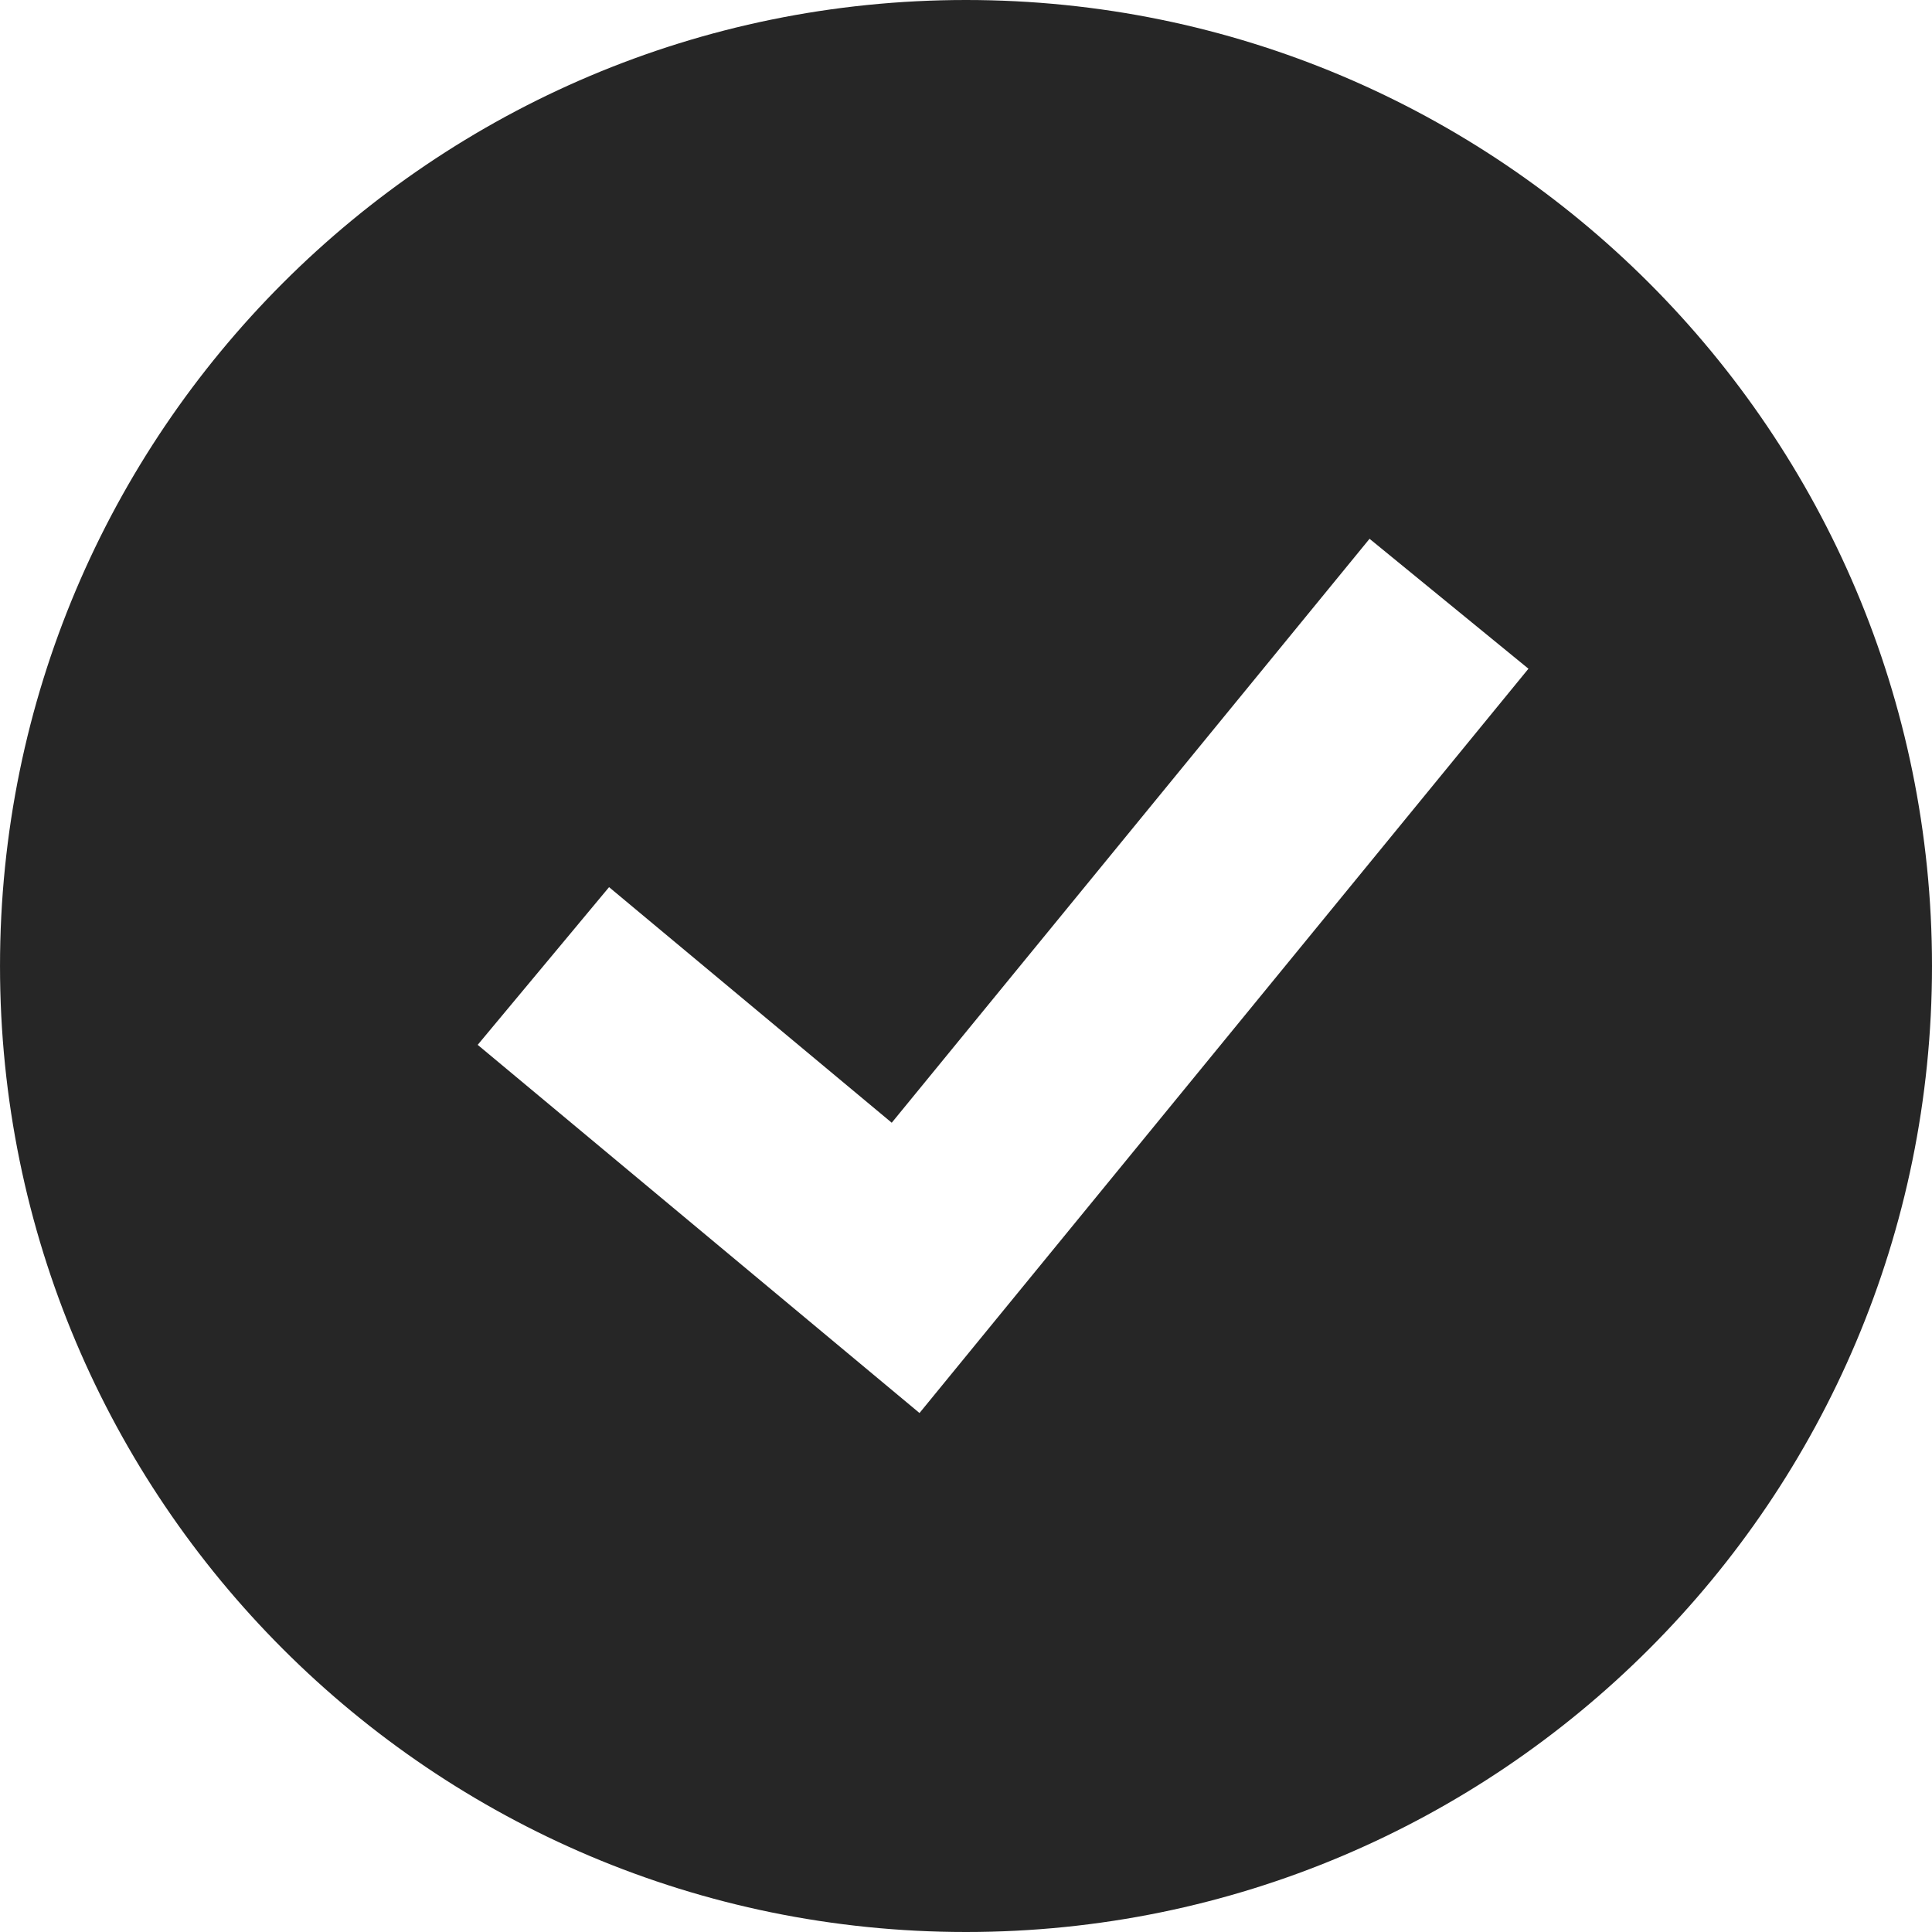 <svg width="16" height="16" viewBox="0 0 16 16" fill="none" xmlns="http://www.w3.org/2000/svg">
<path fill-rule="evenodd" clip-rule="evenodd" d="M16 8C16 3.582 12.418 0 8 0C3.582 0 9.15527e-05 3.582 9.15527e-05 8C9.15527e-05 12.418 3.582 16 8 16C12.418 16 16 12.418 16 8ZM8.158 11.038L12.658 5.538L11.342 4.462L7.385 9.298L5.044 7.347L3.956 8.653L6.956 11.153L7.615 11.702L8.158 11.038Z" fill="#262626"/>
</svg>
